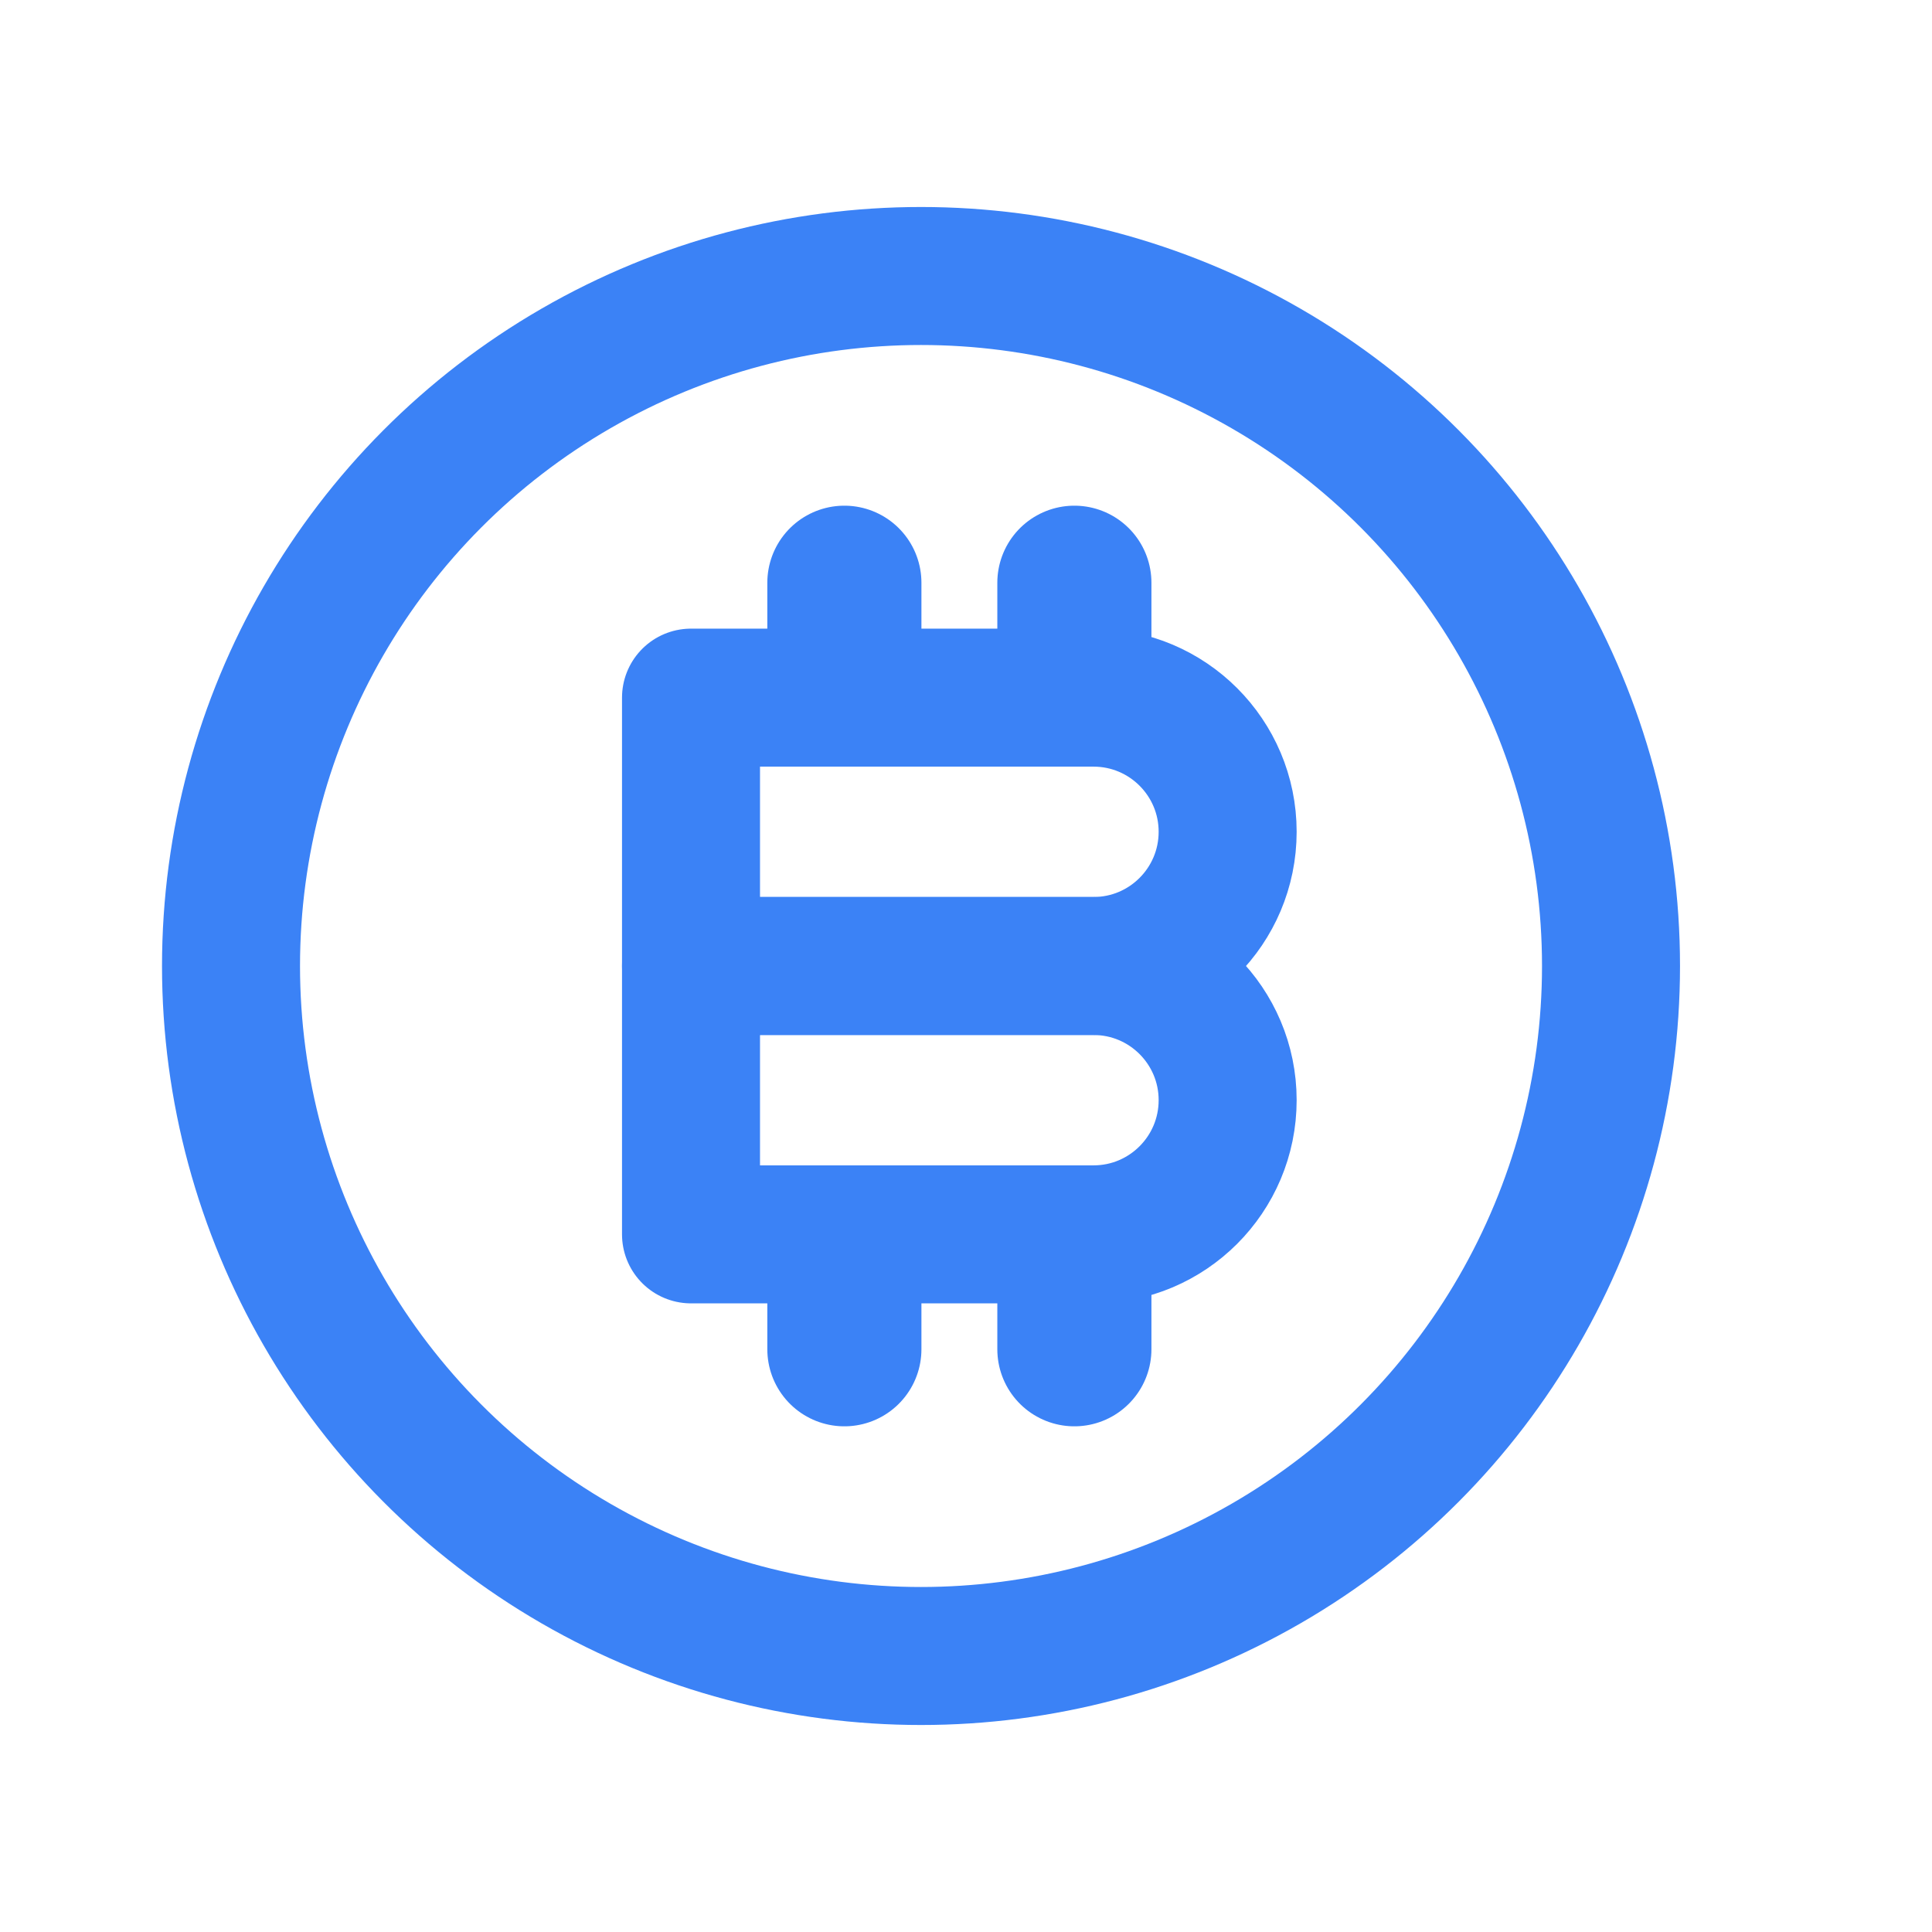 <svg width="21" height="21" viewBox="0 0 21 21" fill="none" xmlns="http://www.w3.org/2000/svg">
<circle cx="10.011" cy="10.5" r="7.5" stroke="#3B82F6" stroke-width="1.5" stroke-linecap="round" stroke-linejoin="round"/>
<path d="M7.511 10.5H11.886C12.691 10.5 13.344 11.153 13.344 11.958V11.958C13.344 12.764 12.691 13.417 11.886 13.417H7.511V10.5Z" stroke="#3B82F6" stroke-width="1.5" stroke-linecap="round" stroke-linejoin="round"/>
<path d="M7.511 7.583H11.886C12.691 7.583 13.344 8.236 13.344 9.041V9.041C13.344 9.847 12.691 10.5 11.886 10.5H7.511V7.583Z" stroke="#3B82F6" stroke-width="1.5" stroke-linecap="round" stroke-linejoin="round"/>
<path d="M9.178 7.167L9.178 6.334" stroke="#3B82F6" stroke-width="1.675" stroke-linecap="round" stroke-linejoin="round"/>
<path d="M9.178 14.666L9.178 13.833" stroke="#3B82F6" stroke-width="1.675" stroke-linecap="round" stroke-linejoin="round"/>
<path d="M11.678 7.167L11.678 6.334" stroke="#3B82F6" stroke-width="1.675" stroke-linecap="round" stroke-linejoin="round"/>
<path d="M11.678 14.666L11.678 13.833" stroke="#3B82F6" stroke-width="1.675" stroke-linecap="round" stroke-linejoin="round"/>
</svg>
